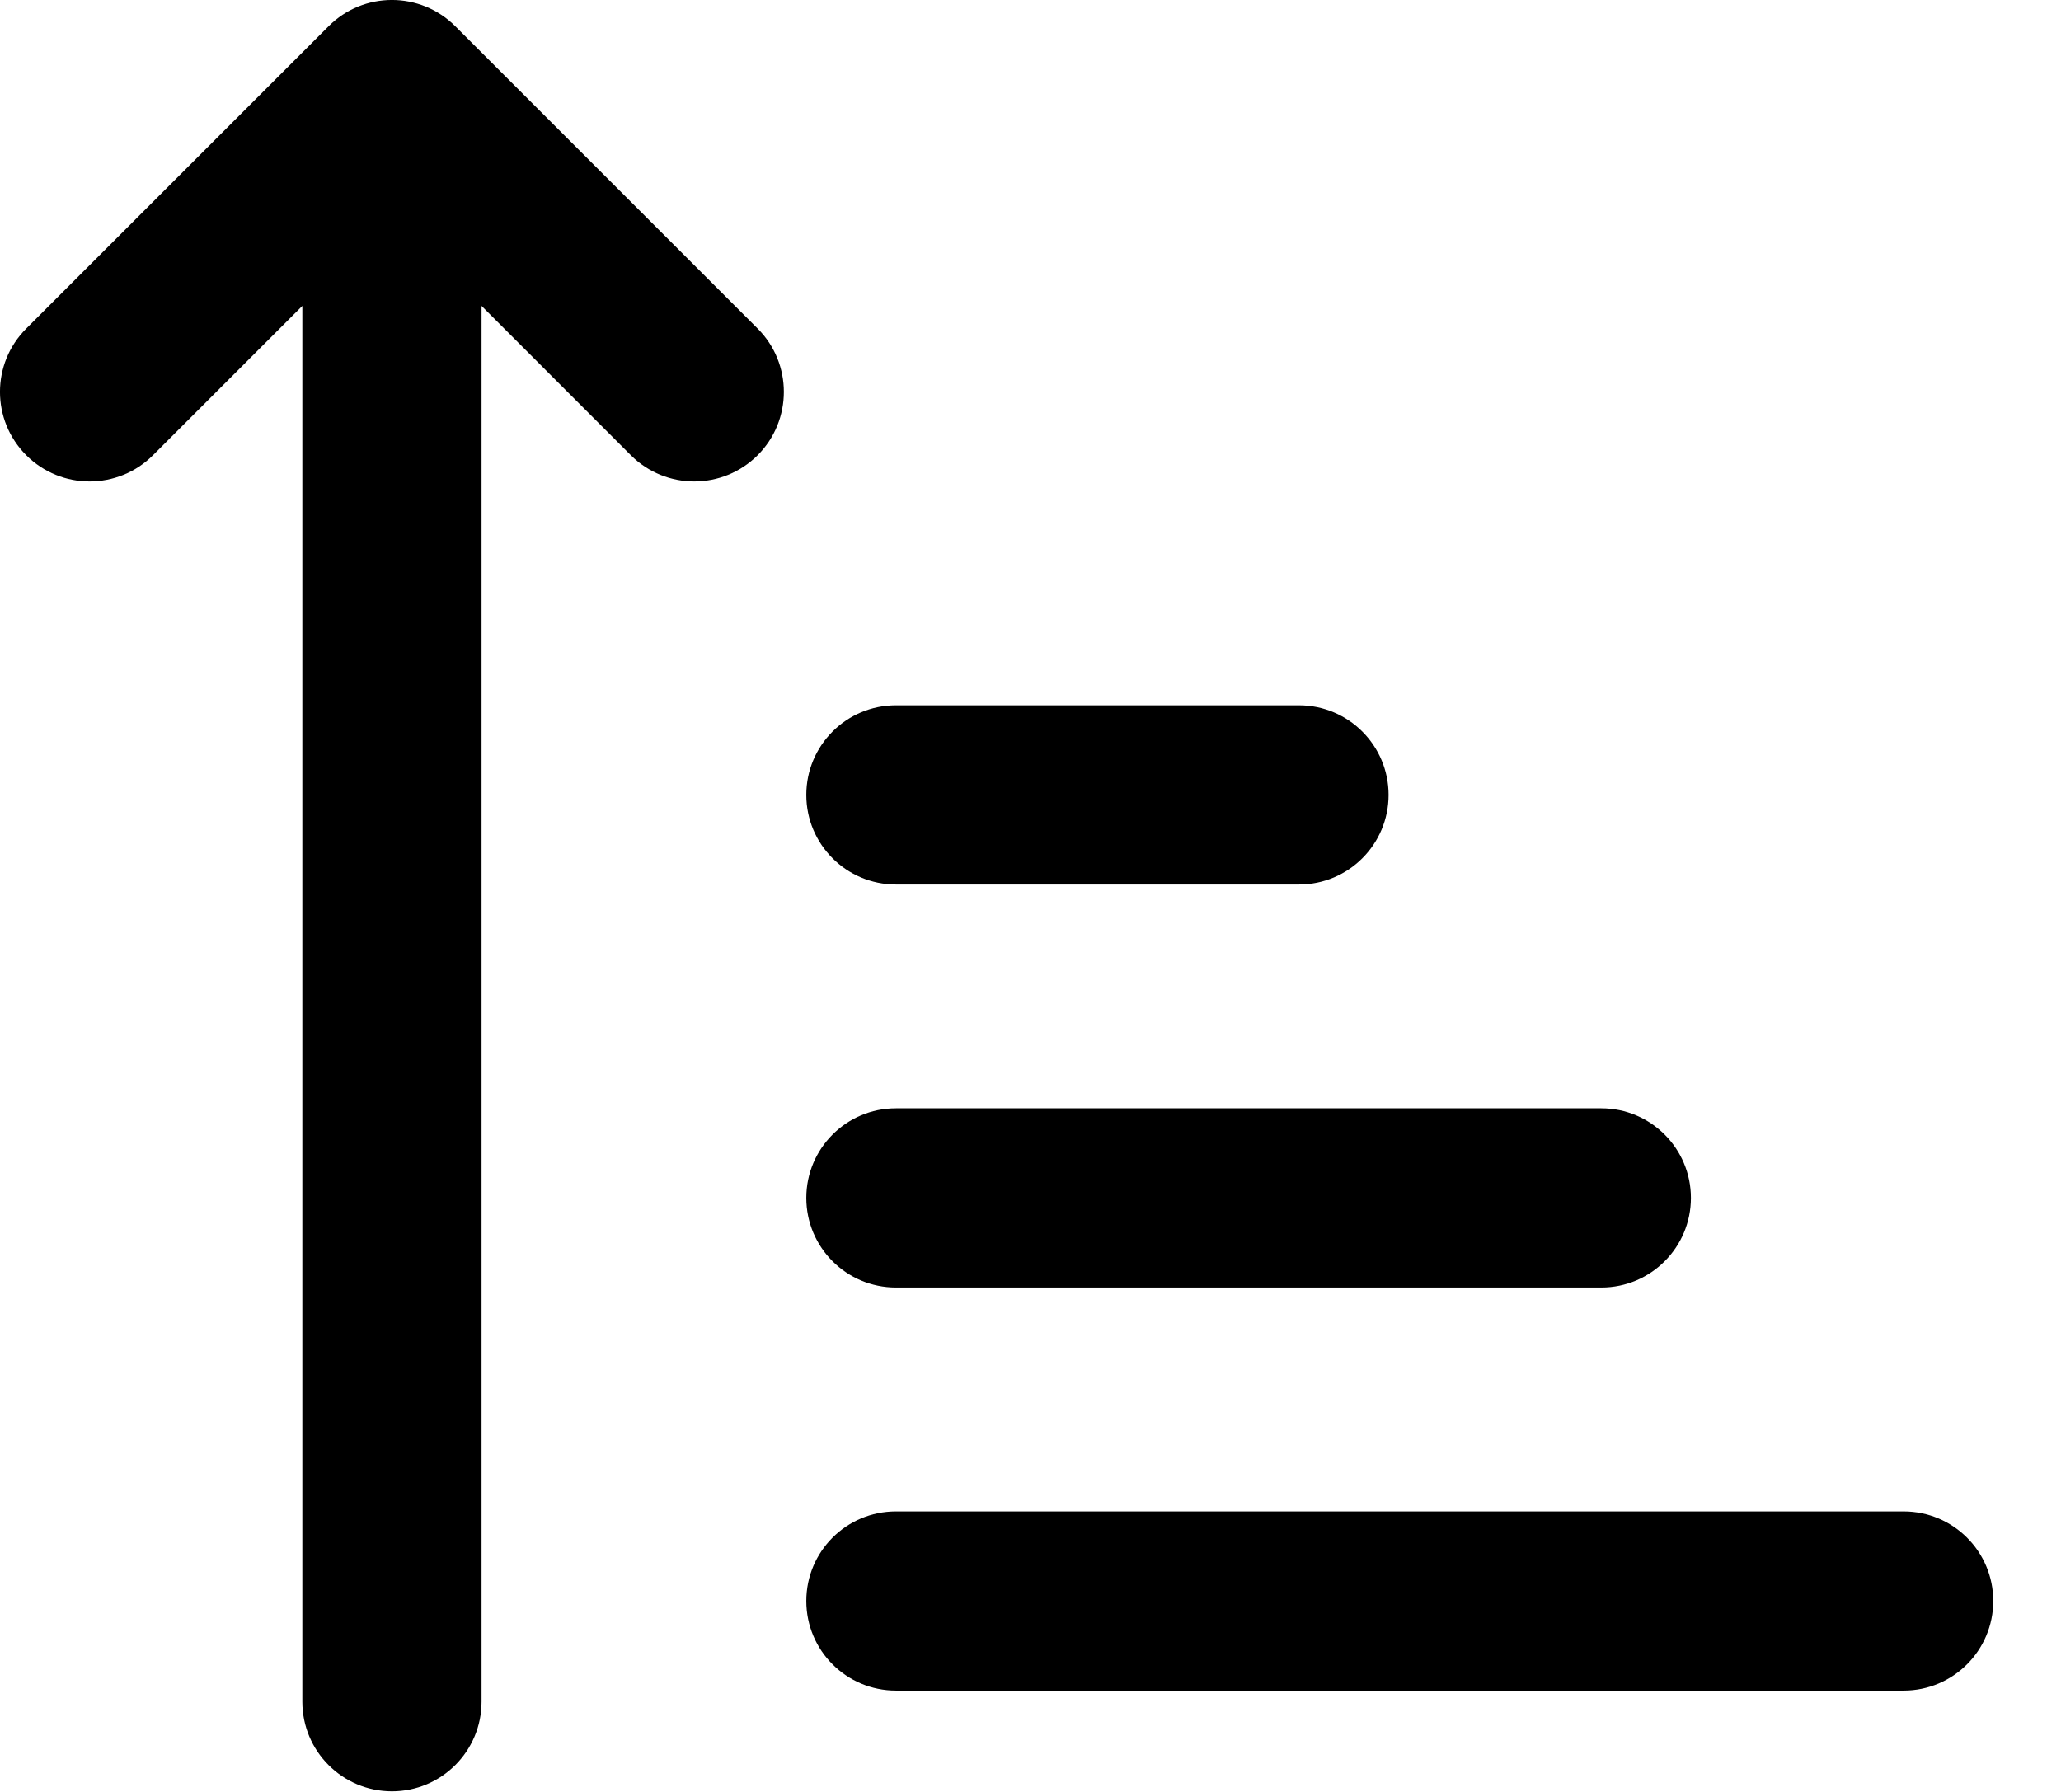 <svg width="23" height="20" viewBox="0 0 23 20" fill="none" xmlns="http://www.w3.org/2000/svg">
<path fill-rule="evenodd" clip-rule="evenodd" d="M3.667 0.293C4.057 -0.098 4.69 -0.098 5.081 0.293L8.455 3.667C8.845 4.057 8.845 4.69 8.455 5.081C8.064 5.471 7.431 5.471 7.04 5.081L5.374 3.414V18.993C5.374 19.545 4.926 19.993 4.374 19.993C3.821 19.993 3.374 19.545 3.374 18.993V3.414L1.707 5.081C1.317 5.471 0.683 5.471 0.293 5.081C-0.098 4.69 -0.098 4.057 0.293 3.667L3.667 0.293ZM8.998 8.872C8.998 8.32 9.446 7.872 9.998 7.872H14.496C15.048 7.872 15.496 8.32 15.496 8.872C15.496 9.424 15.048 9.872 14.496 9.872H9.998C9.446 9.872 8.998 9.424 8.998 8.872ZM8.998 13.37C8.998 12.818 9.446 12.37 9.998 12.37H17.87C18.422 12.37 18.87 12.818 18.87 13.37C18.87 13.922 18.422 14.37 17.87 14.37H9.998C9.446 14.37 8.998 13.922 8.998 13.37ZM9.998 16.869C9.446 16.869 8.998 17.316 8.998 17.869C8.998 18.421 9.446 18.869 9.998 18.869H21.244C21.796 18.869 22.244 18.421 22.244 17.869C22.244 17.316 21.796 16.869 21.244 16.869H9.998Z" fill="black"/>
</svg>
